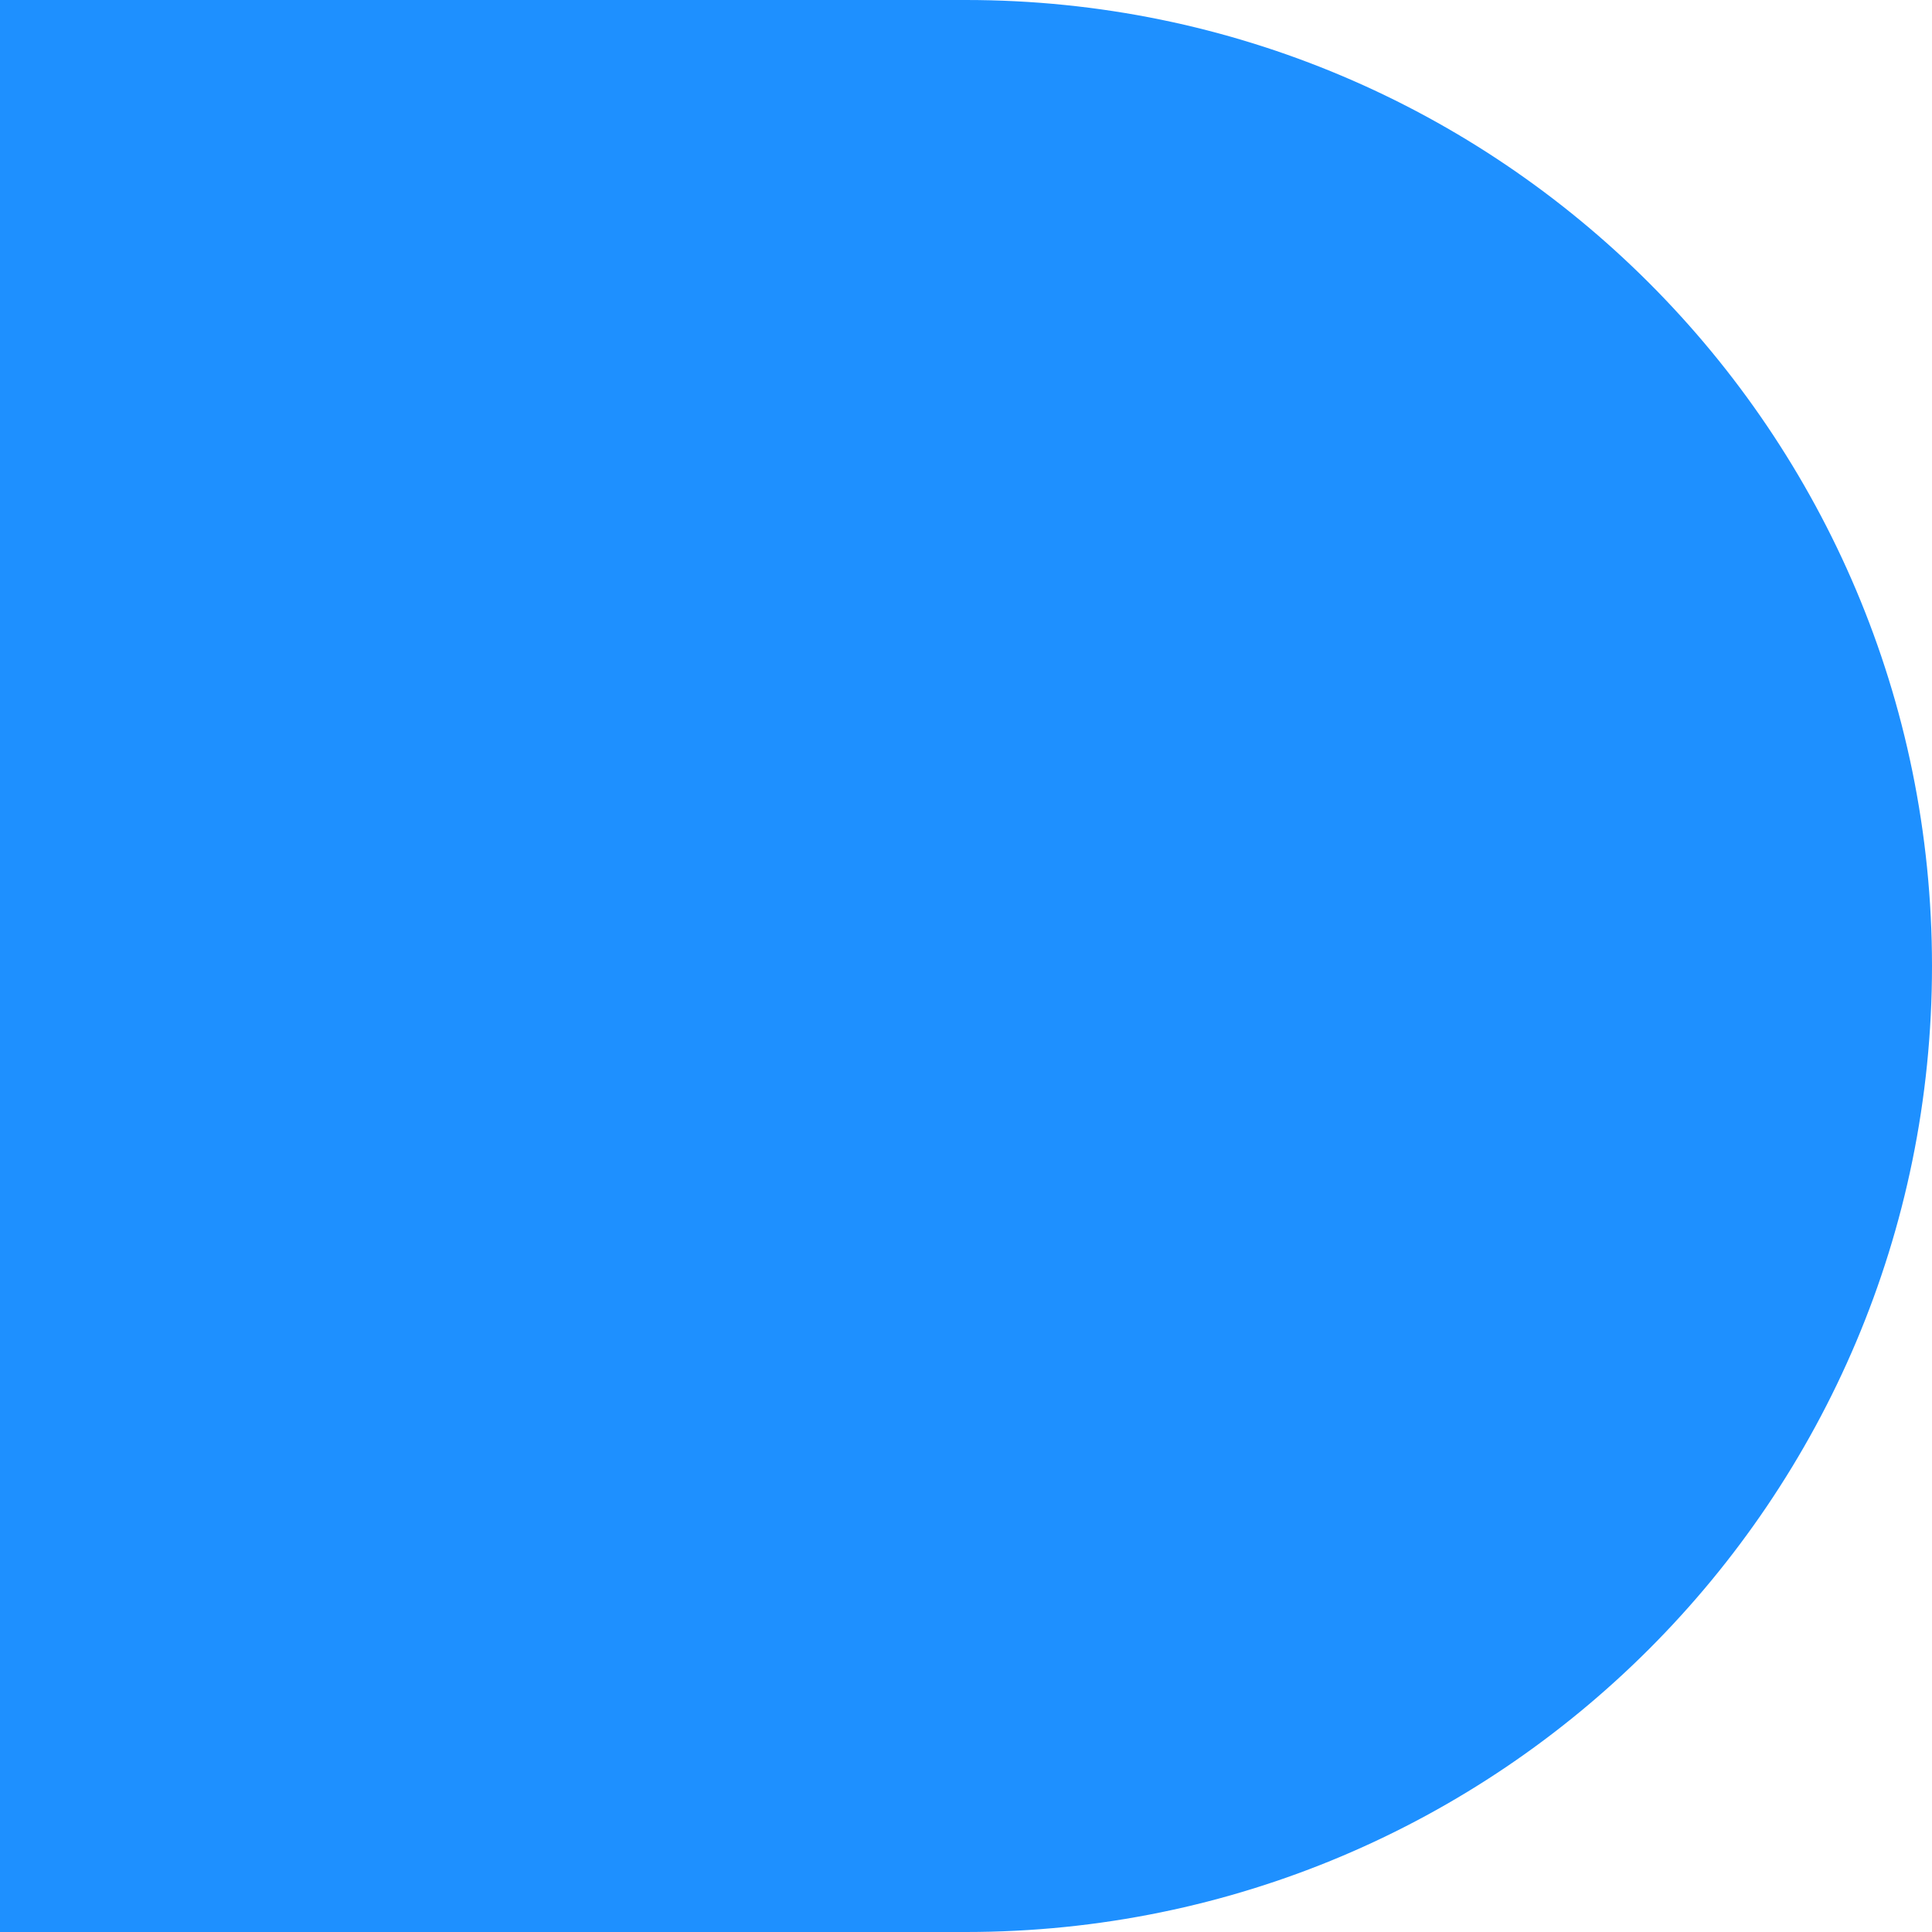 <svg width="48" height="48" viewBox="0 0 48 48" fill="none" xmlns="http://www.w3.org/2000/svg">
<path d="M0.5 0.5H24C36.979 0.5 47.5 11.021 47.5 24C47.5 36.979 36.979 47.5 24 47.5H0.5V0.5Z" fill="#1E90FF" stroke="#1E90FF"/>
</svg>
